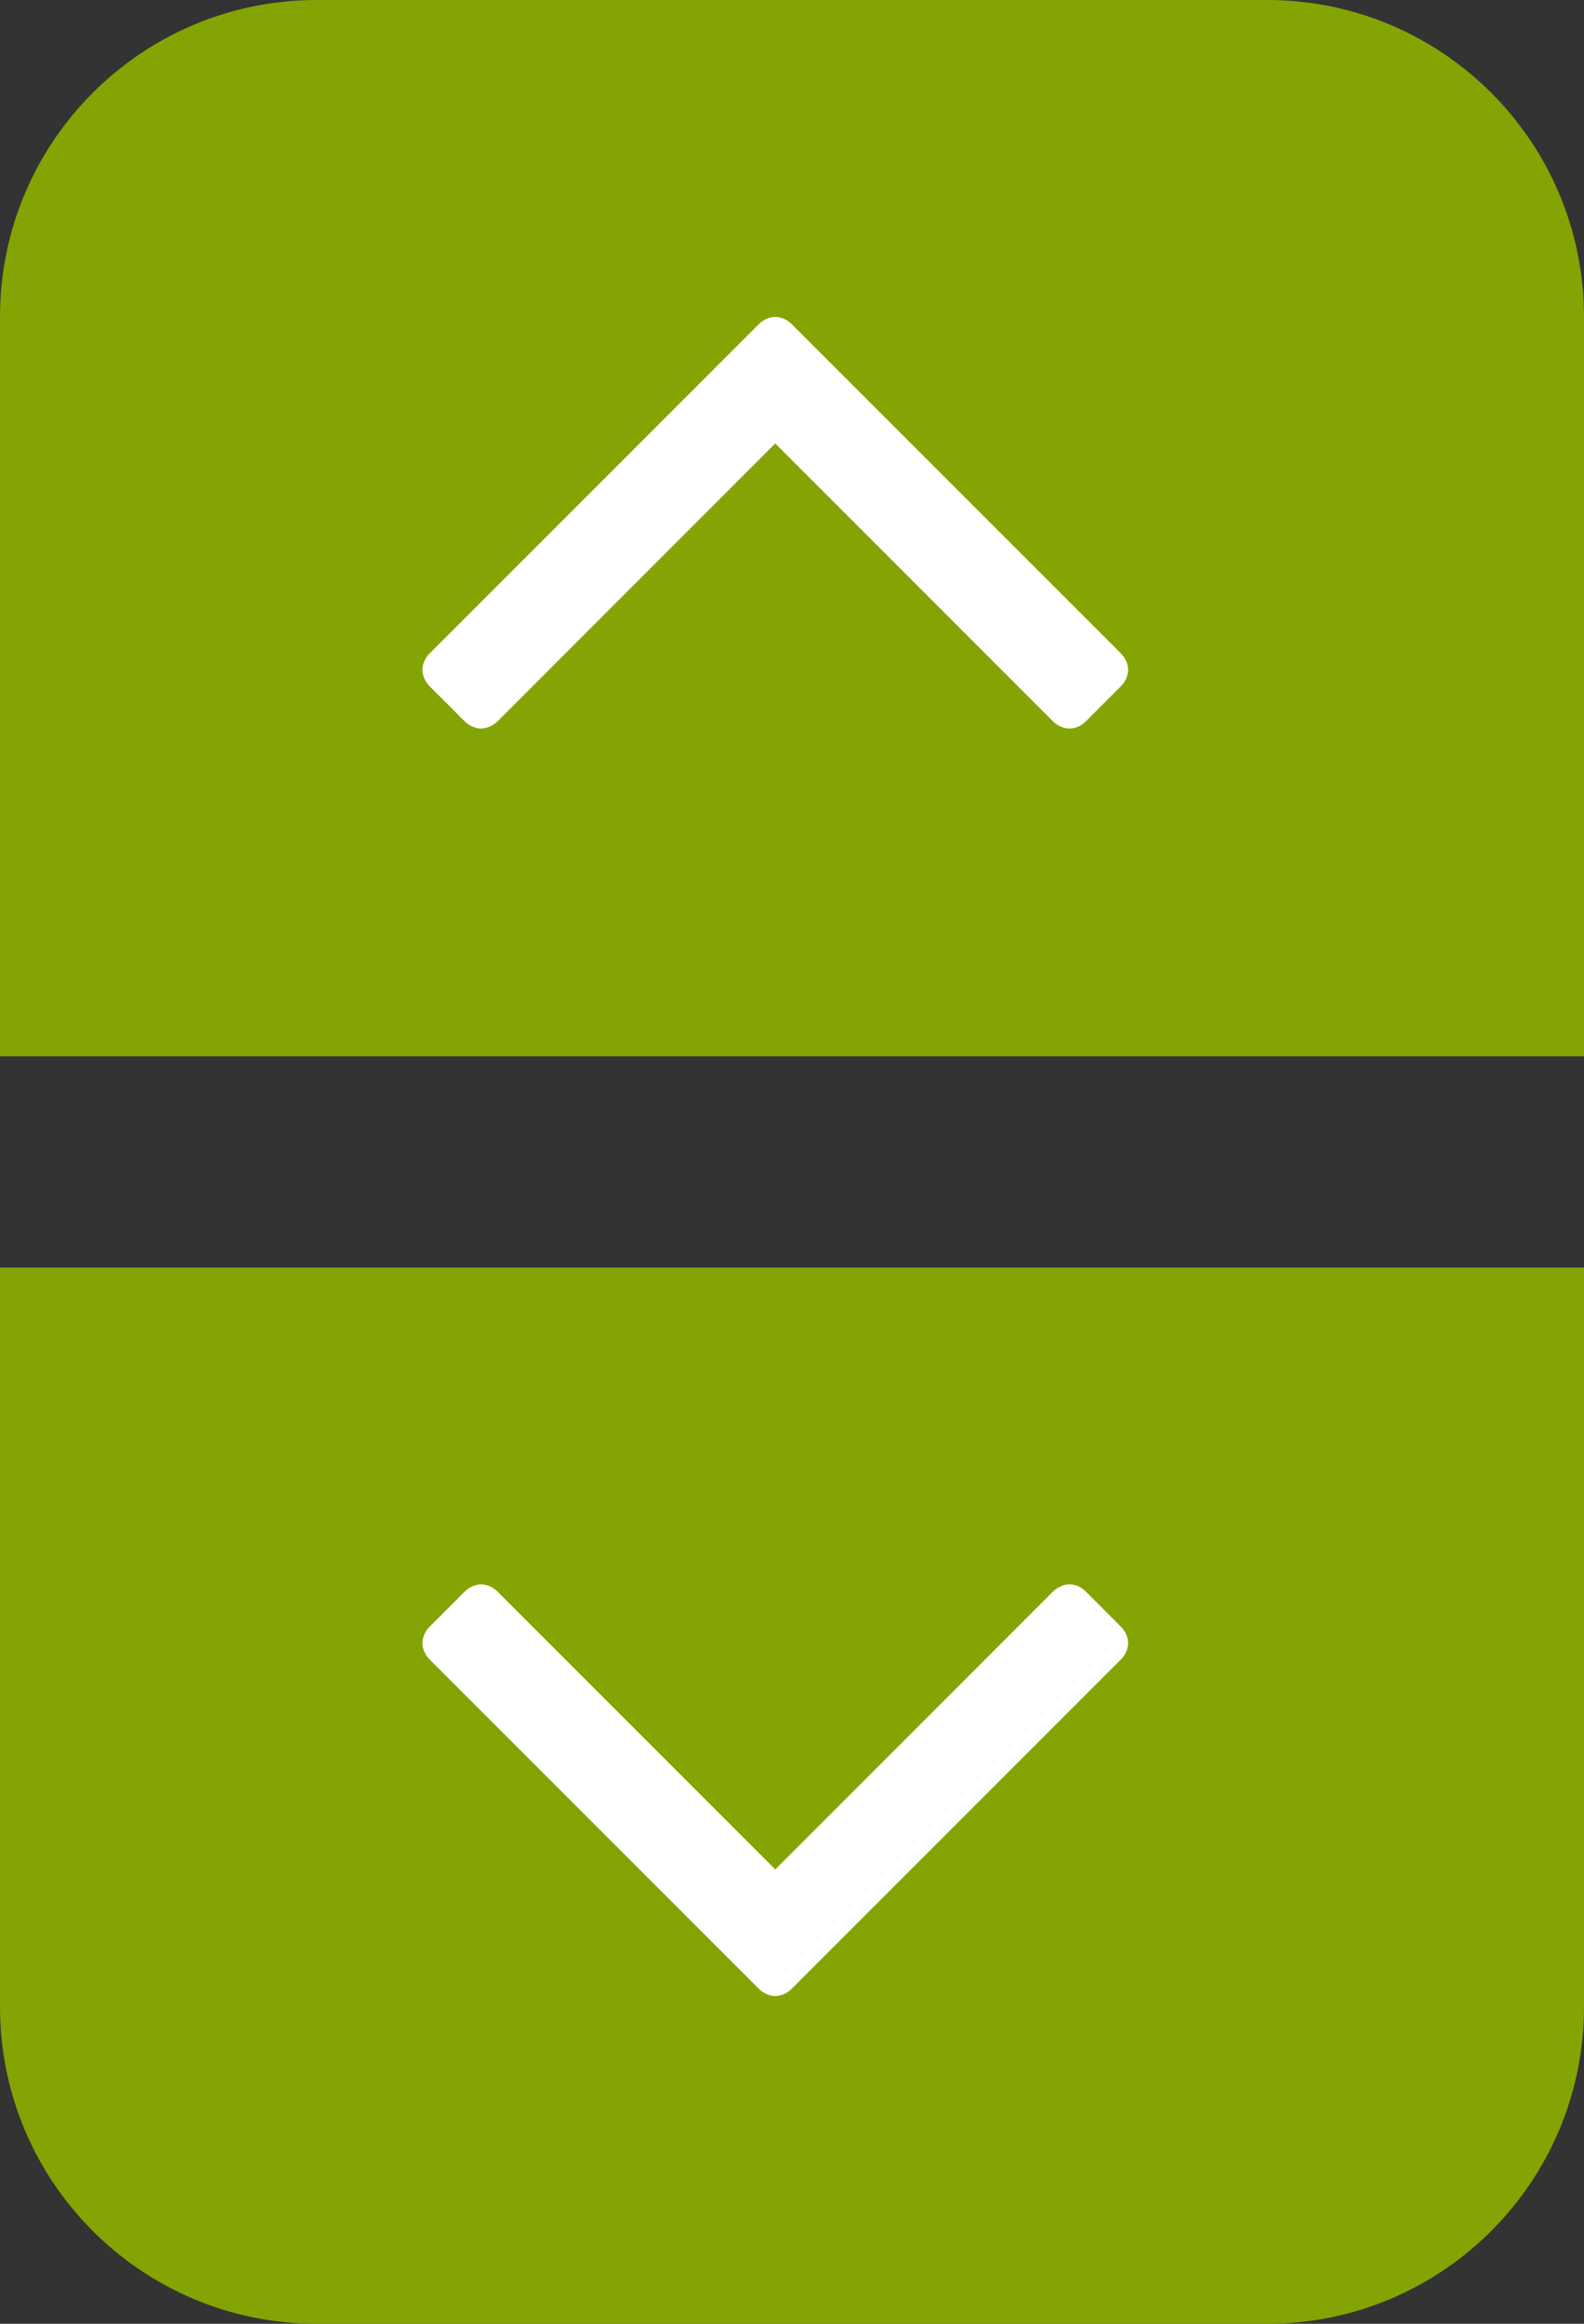 <?xml version="1.0" encoding="UTF-8"?>
<svg width="30px" height="44px" viewBox="0 0 30 44" version="1.1" xmlns="http://www.w3.org/2000/svg" xmlns:xlink="http://www.w3.org/1999/xlink">
    <rect x="0" y="0" width="30" height="44" fill="#333333" stroke="none"/>
    <!-- Generator: Sketch 63.1 (92452) - https://sketch.com -->
    <title>ic-control</title>
    <desc>Created with Sketch.</desc>
    <g id="Landing-page" stroke="none" stroke-width="1" fill="none" fill-rule="evenodd">
        <g transform="translate(-1112, -5462)" id="ic-control">
            <g transform="translate(1112, 5462)">
                <g id="up">
                    <path d="M6,0 L24,0 C27.314,-6.08718376e-16 30,2.686 30,6 L30,20 L30,20 L0,20 L0,6 C-4.05812251e-16,2.686 2.686,6.08718376e-16 6,0 Z" id="Rectangle" fill="#84A403"></path>
                    <path d="M20.254,13.795 C20.375,13.795 20.482,13.741 20.563,13.661 L21.232,12.991 C21.313,12.911 21.366,12.79 21.366,12.683 C21.366,12.576 21.313,12.455 21.232,12.375 L14.991,6.134 C14.911,6.054 14.79,6 14.683,6 C14.576,6 14.455,6.054 14.375,6.134 L8.134,12.375 C8.054,12.455 8,12.576 8,12.683 C8,12.79 8.054,12.911 8.134,12.991 L8.804,13.661 C8.884,13.741 9.004,13.795 9.112,13.795 C9.219,13.795 9.339,13.741 9.42,13.661 L14.683,8.397 L19.946,13.661 C20.027,13.741 20.147,13.795 20.254,13.795 Z" id="" fill="#FFFFFF" fill-rule="nonzero"></path>
                </g>
                <g id="down" transform="translate(0, 24)">
                    <path d="M0,0 L30,0 L30,14 C30,17.314 27.314,20 24,20 L6,20 C2.686,20 4.05812251e-16,17.314 0,14 L0,0 L0,0 Z" id="Rectangle-Copy-3" fill="#84A403"></path>
                    <path d="M20.254,13.795 C20.375,13.795 20.482,13.741 20.563,13.661 L21.232,12.991 C21.313,12.911 21.366,12.79 21.366,12.683 C21.366,12.576 21.313,12.455 21.232,12.375 L14.991,6.134 C14.911,6.054 14.79,6 14.683,6 C14.576,6 14.455,6.054 14.375,6.134 L8.134,12.375 C8.054,12.455 8,12.576 8,12.683 C8,12.79 8.054,12.911 8.134,12.991 L8.804,13.661 C8.884,13.741 9.004,13.795 9.112,13.795 C9.219,13.795 9.339,13.741 9.42,13.661 L14.683,8.397 L19.946,13.661 C20.027,13.741 20.147,13.795 20.254,13.795 Z" id="" fill="#FFFFFF" fill-rule="nonzero" transform="translate(14.683, 9.897) scale(1, -1) translate(-14.683, -9.897) "></path>
                </g>
            </g>
        </g>
    </g>
</svg>